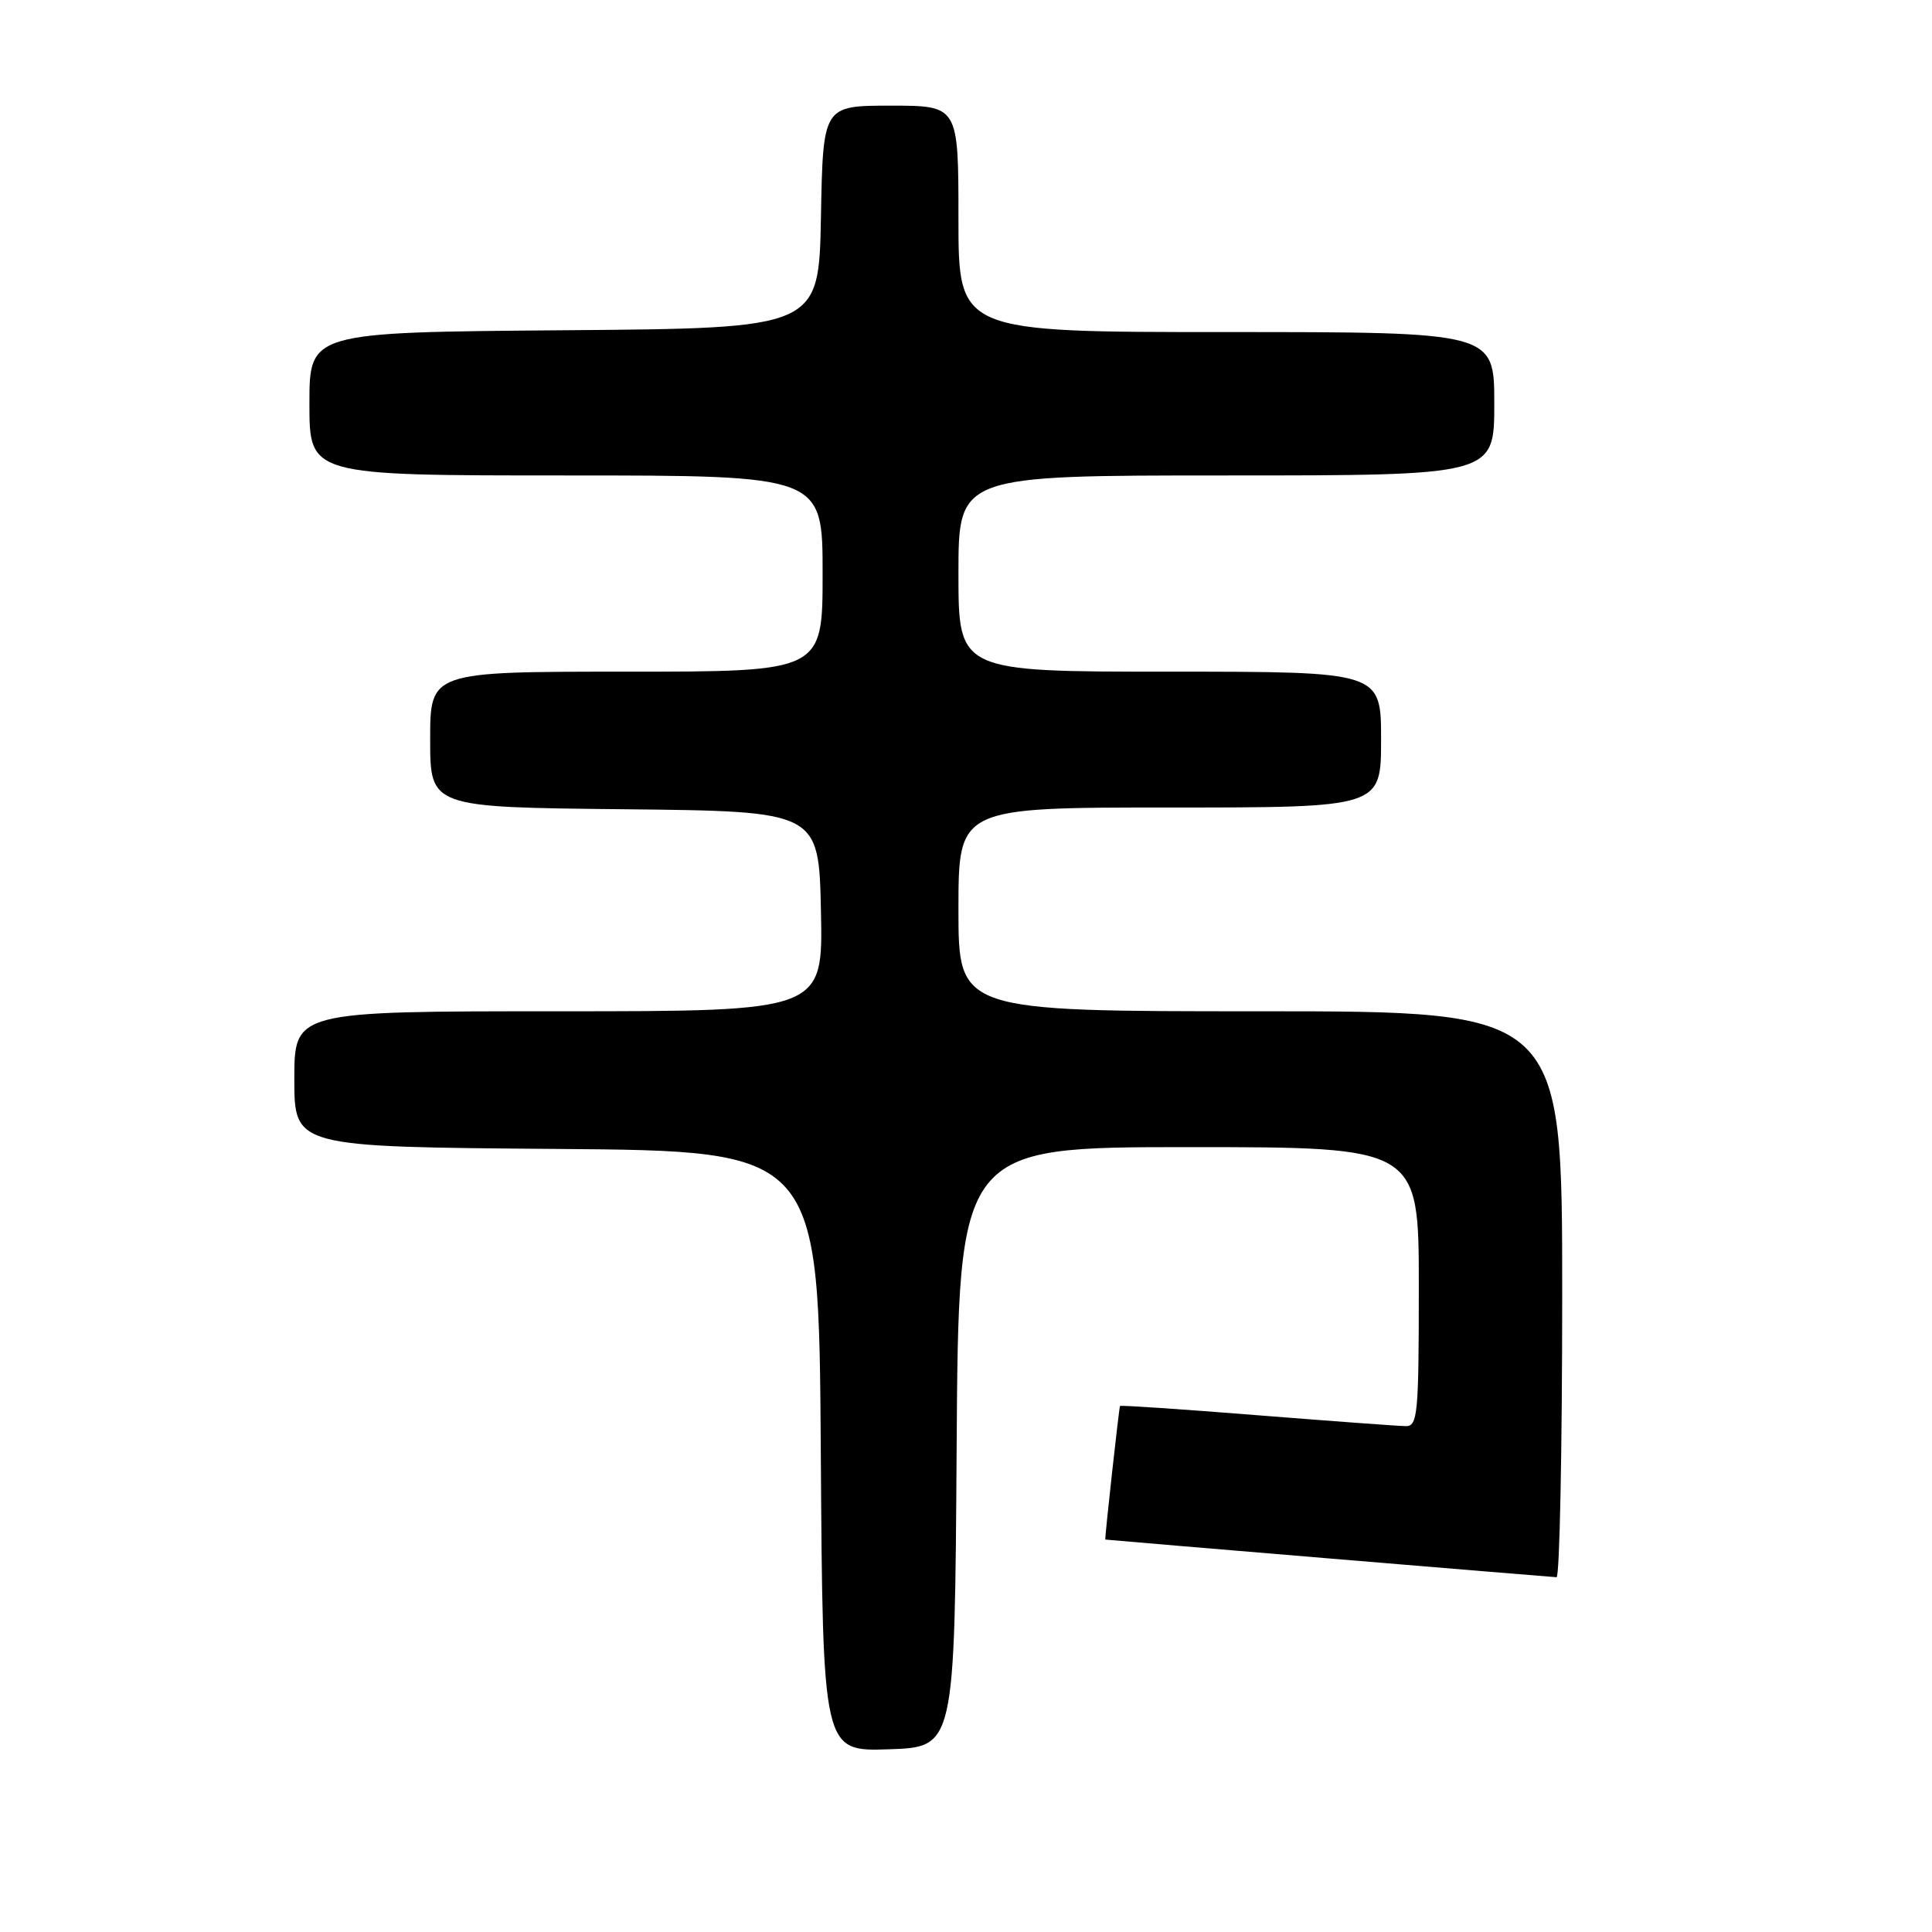 <?xml version="1.0" encoding="UTF-8" standalone="no"?>
<!DOCTYPE svg PUBLIC "-//W3C//DTD SVG 1.1//EN" "http://www.w3.org/Graphics/SVG/1.1/DTD/svg11.dtd" >
<svg xmlns="http://www.w3.org/2000/svg" xmlns:xlink="http://www.w3.org/1999/xlink" version="1.1" viewBox="0 0 256 256">
 <g >
 <path fill="currentColor"
d=" M 126.76 191.75 C 127.02 152.00 127.02 152.00 157.51 152.00 C 188.00 152.00 188.00 152.00 188.00 170.50 C 188.00 187.46 187.85 189.00 186.25 188.97 C 185.29 188.96 176.42 188.30 166.54 187.52 C 156.66 186.73 148.50 186.18 148.41 186.30 C 148.28 186.47 146.35 203.99 146.46 204.00 C 147.27 204.11 205.74 208.98 206.25 208.99 C 206.66 208.99 207.00 192.12 207.00 171.50 C 207.00 134.00 207.00 134.00 167.00 134.00 C 127.00 134.00 127.00 134.00 127.00 120.50 C 127.00 107.00 127.00 107.00 155.00 107.00 C 183.00 107.00 183.00 107.00 183.00 98.00 C 183.00 89.00 183.00 89.00 155.00 89.00 C 127.00 89.00 127.00 89.00 127.00 76.00 C 127.00 63.00 127.00 63.00 162.50 63.00 C 198.00 63.00 198.00 63.00 198.00 53.50 C 198.00 44.00 198.00 44.00 162.50 44.00 C 127.00 44.00 127.00 44.00 127.00 29.00 C 127.00 14.00 127.00 14.00 118.03 14.00 C 109.05 14.00 109.05 14.00 108.78 28.75 C 108.50 43.50 108.50 43.50 74.75 43.76 C 41.00 44.03 41.00 44.03 41.00 53.51 C 41.00 63.00 41.00 63.00 75.00 63.00 C 109.00 63.00 109.00 63.00 109.00 76.00 C 109.00 89.00 109.00 89.00 83.00 89.00 C 57.00 89.00 57.00 89.00 57.00 97.98 C 57.00 106.97 57.00 106.97 82.75 107.23 C 108.50 107.50 108.50 107.50 108.78 120.75 C 109.06 134.00 109.06 134.00 74.03 134.00 C 39.00 134.00 39.00 134.00 39.00 142.99 C 39.00 151.97 39.00 151.97 73.75 152.24 C 108.50 152.50 108.50 152.50 108.76 192.29 C 109.02 232.08 109.02 232.08 117.76 231.79 C 126.50 231.50 126.50 231.50 126.76 191.75 Z "/>
</g>
</svg>